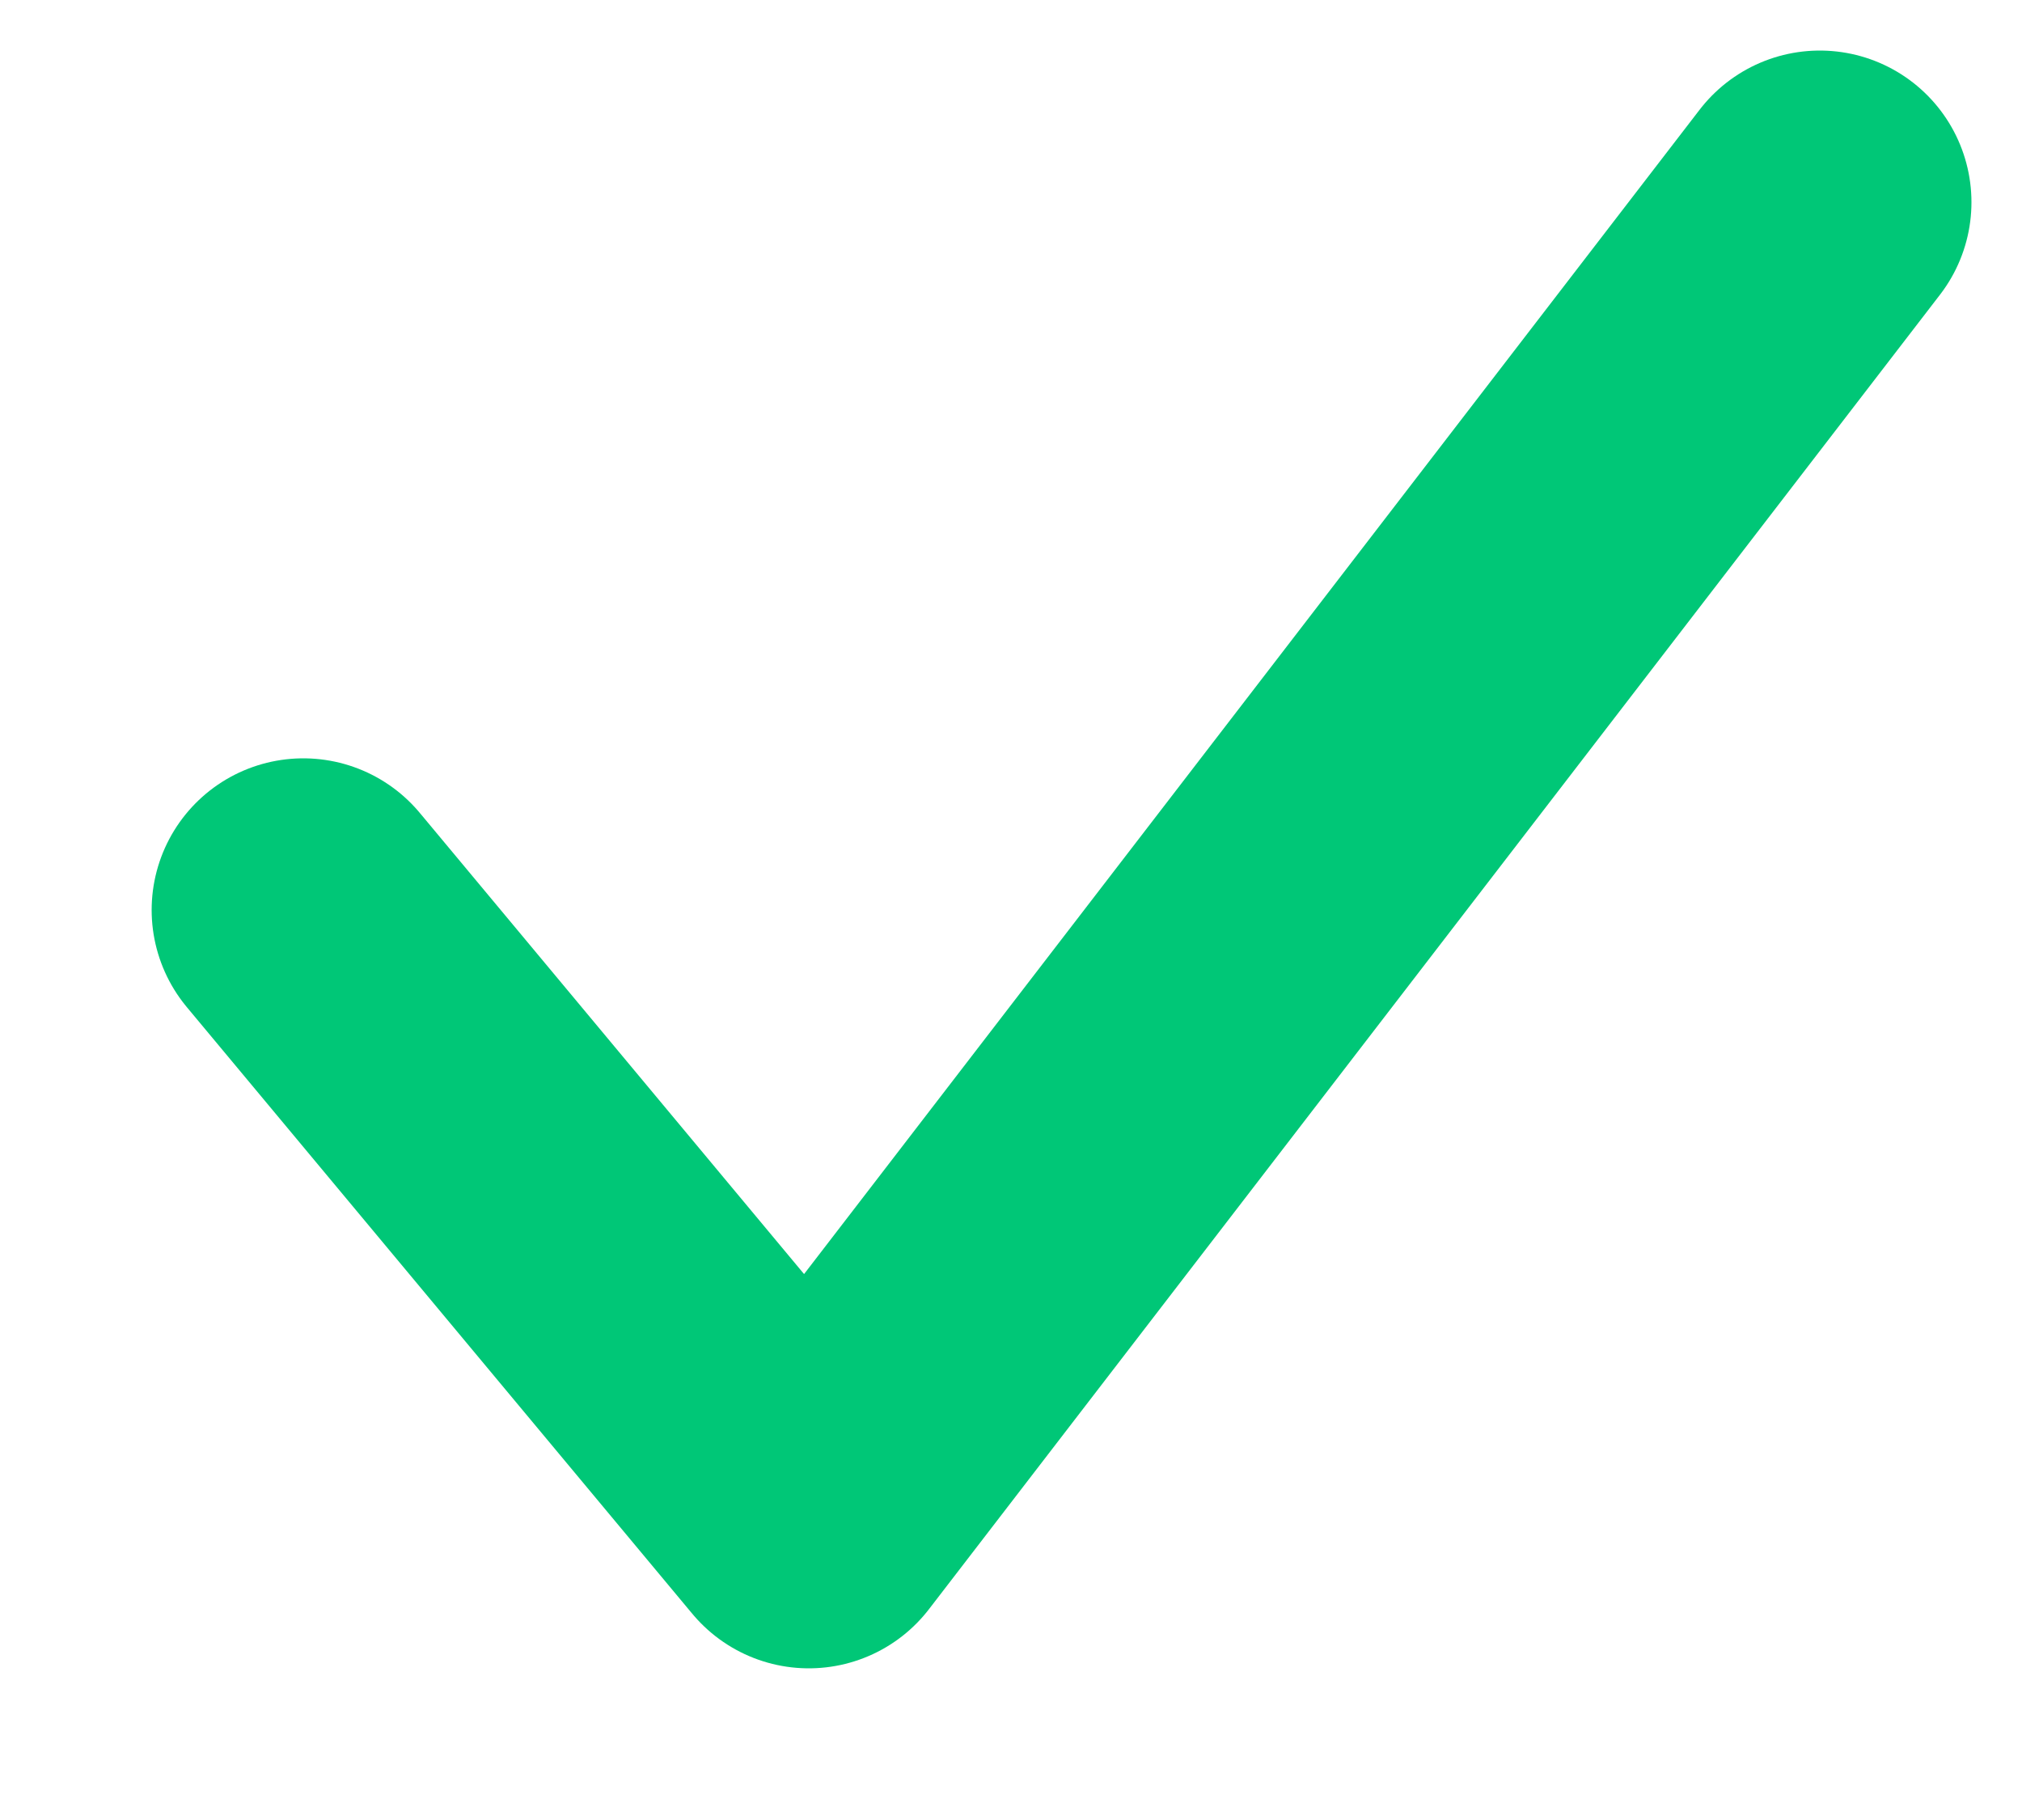 <?xml version="1.0" encoding="UTF-8"?>
<svg width="10px" height="9px" viewBox="0 0 10 9" version="1.1" xmlns="http://www.w3.org/2000/svg" xmlns:xlink="http://www.w3.org/1999/xlink">
    <!-- Generator: Sketch 44.1 (41455) - http://www.bohemiancoding.com/sketch -->
    <title>Path 2</title>
    <desc>Created with Sketch.</desc>
    <defs></defs>
    <g id="Page-1" stroke="none" stroke-width="1" fill="none" fill-rule="evenodd" stroke-linecap="round" stroke-linejoin="round">
        <g id="Desktop-HD-Copy-9" transform="translate(-448, -84)" stroke-width="1.5" stroke="#00C777">
            <g id="Modal" transform="translate(431, 71)">
                <g id="Cell" transform="translate(10, 5)">
                    <g id="Form/Checkbox-Checked">
                        <polyline id="Path-2" points="8.5 12.5 11 15.5 16 9"></polyline>
                    </g>
                </g>
            </g>
        </g>
    </g>
</svg>